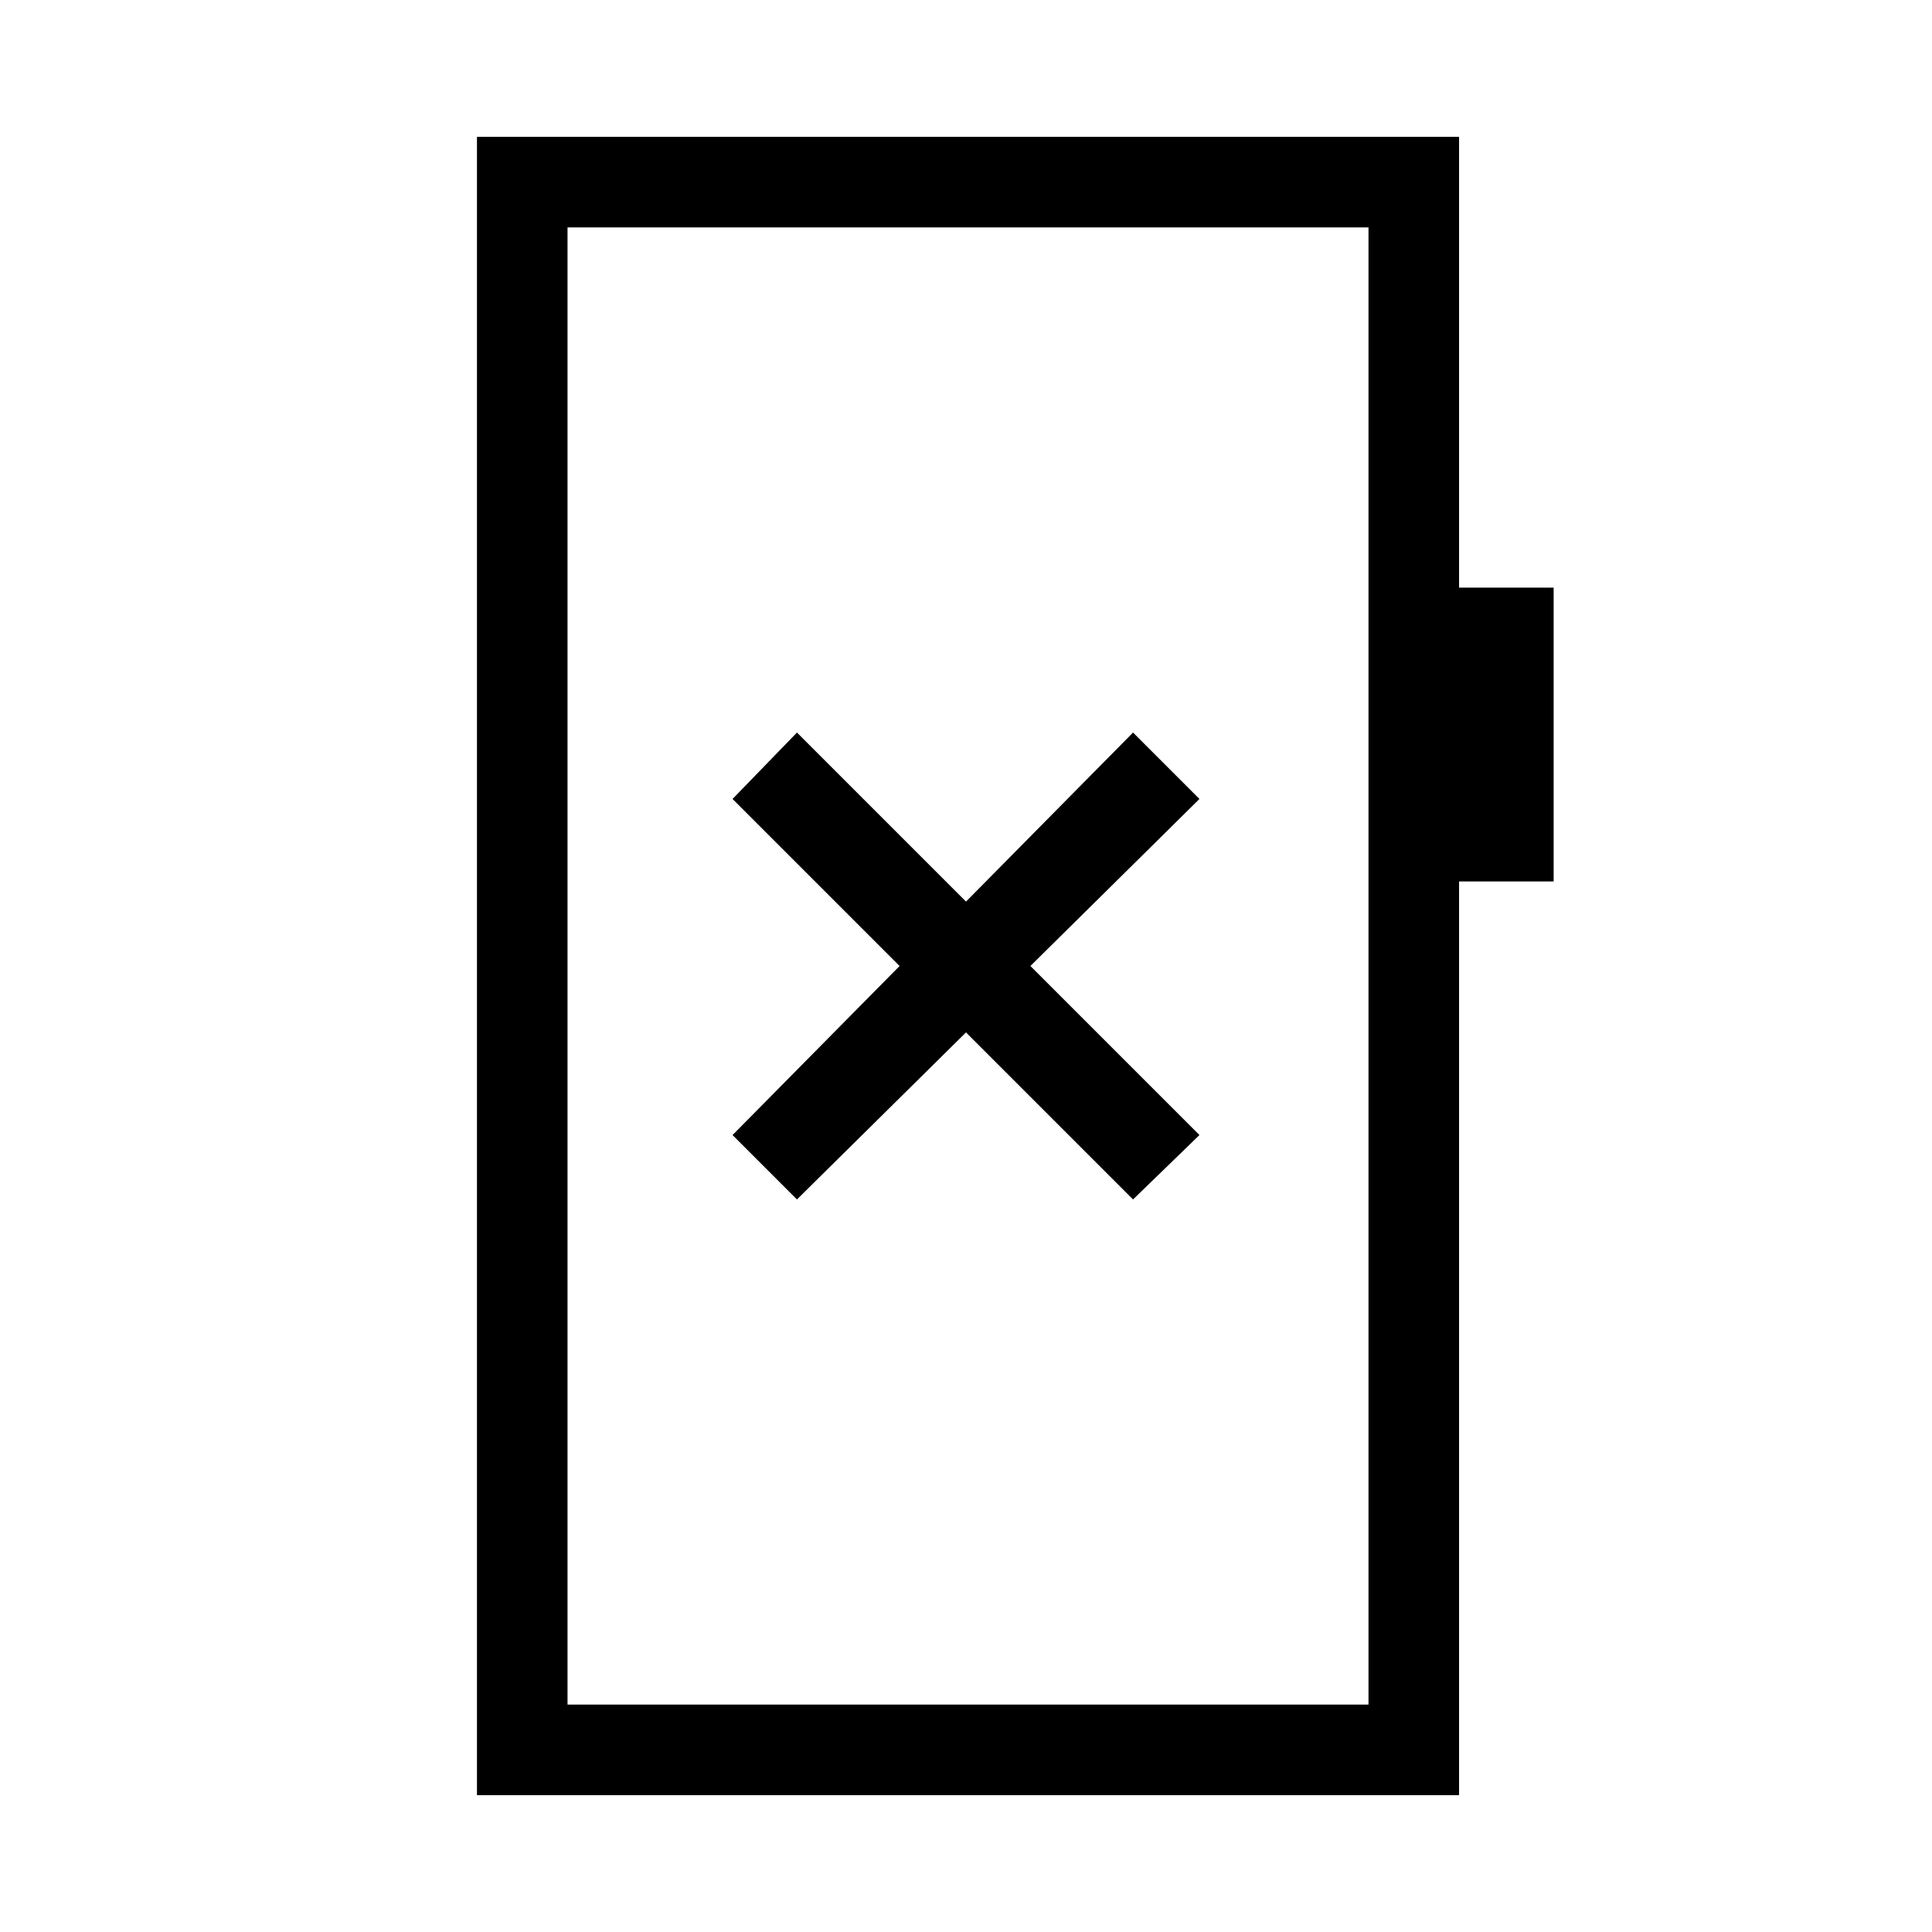 <svg xmlns="http://www.w3.org/2000/svg" height="20" viewBox="0 -960 960 960" width="20"><path d="m396-364 84-83 83 83 33-32-84-84 84-83-33-33-83 84-84-84-32 33 83 83-83 84 32 32ZM237-68v-824h488v224h47v146h-47v454H237Zm45-45h398v-734H282v734Zm0 0v-734 734Z"/></svg>